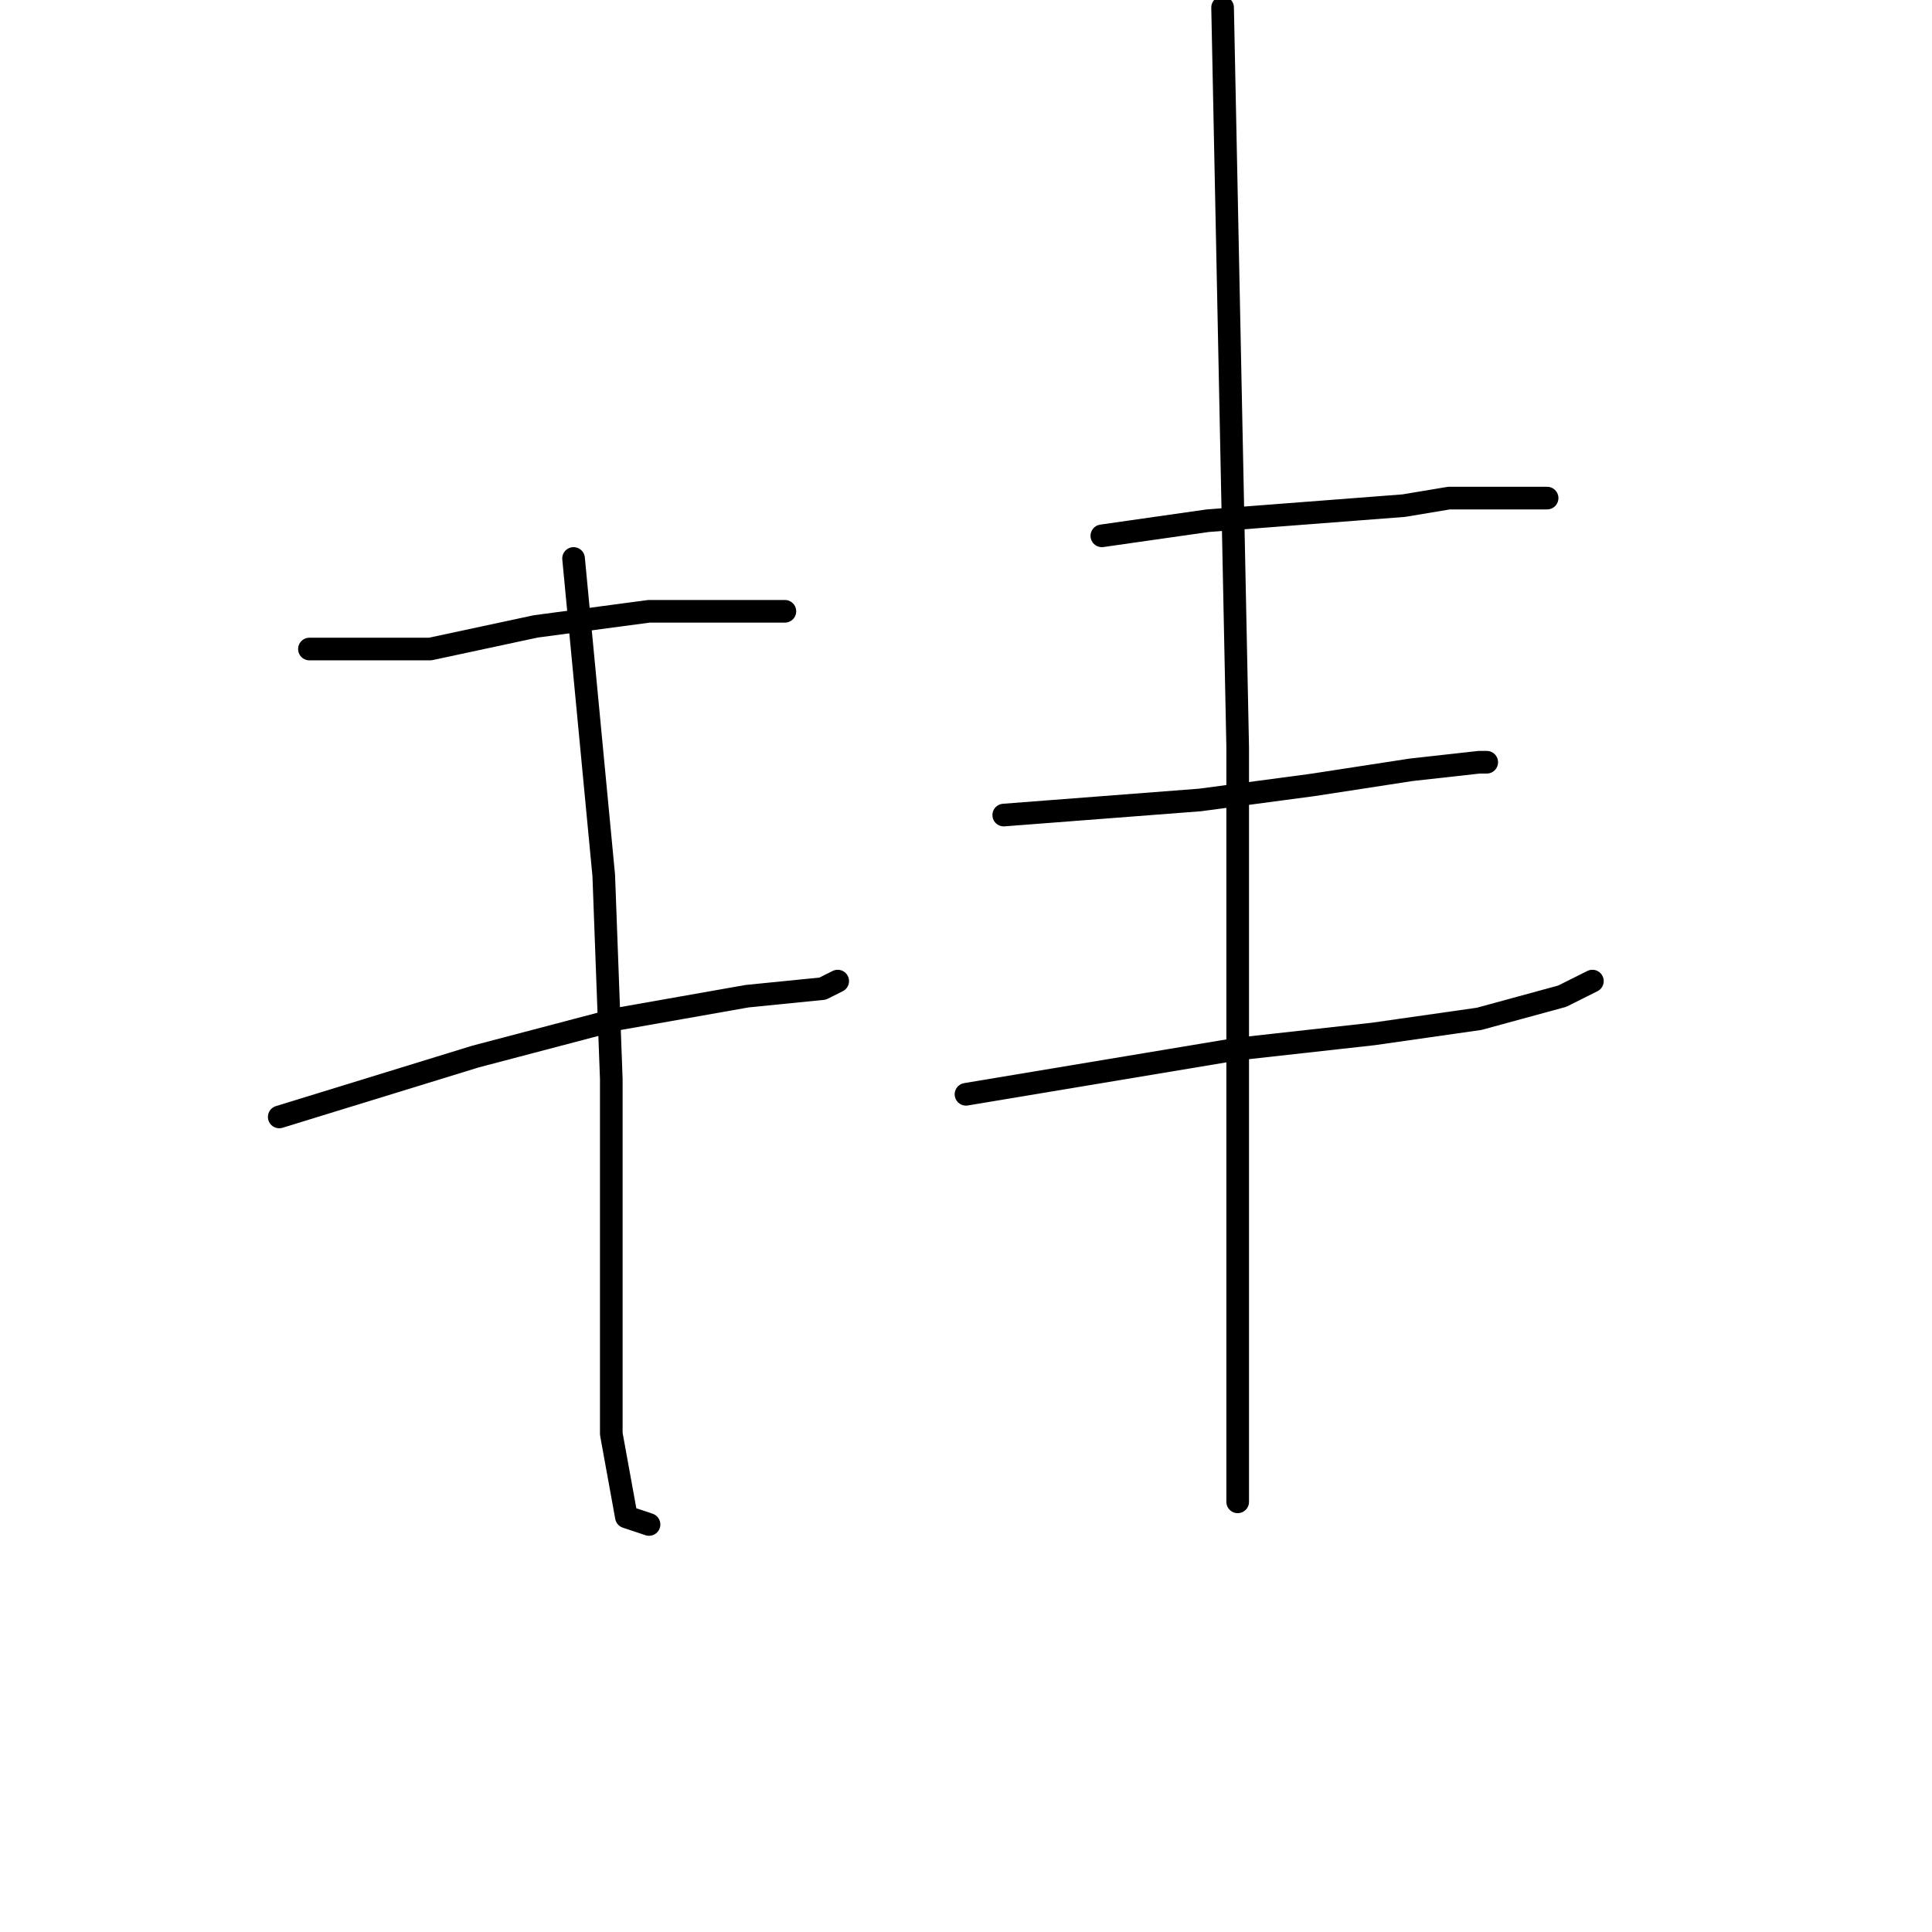 <?xml version="1.0" standalone="no"?>
    <svg width="256" height="256" xmlns="http://www.w3.org/2000/svg" version="1.1">
    <polyline stroke="black" stroke-width="3" stroke-linecap="round" fill="transparent" stroke-linejoin="round" points="41 86 49 86 57 86 71 83 86 81 100 81 104 81 104 81 " />
        <polyline stroke="black" stroke-width="3" stroke-linecap="round" fill="transparent" stroke-linejoin="round" points="37 148 50 144 63 140 82 135 99 132 109 131 111 130 111 130 " />
        <polyline stroke="black" stroke-width="3" stroke-linecap="round" fill="transparent" stroke-linejoin="round" points="76 74 78 95 80 116 81 143 81 170 81 190 83 201 86 202 86 202 " />
        <polyline stroke="black" stroke-width="3" stroke-linecap="round" fill="transparent" stroke-linejoin="round" points="146 71 153 70 160 69 186 67 192 66 202 66 205 66 205 66 " />
        <polyline stroke="black" stroke-width="3" stroke-linecap="round" fill="transparent" stroke-linejoin="round" points="133 108 146 107 159 106 174 104 187 102 196 101 197 101 197 101 " />
        <polyline stroke="black" stroke-width="3" stroke-linecap="round" fill="transparent" stroke-linejoin="round" points="128 145 146 142 164 139 182 137 196 135 207 132 211 130 211 130 " />
        <polyline stroke="black" stroke-width="3" stroke-linecap="round" fill="transparent" stroke-linejoin="round" points="162 1 163 50 164 99 164 118 164 148 164 179 164 199 164 199 " />
        </svg>